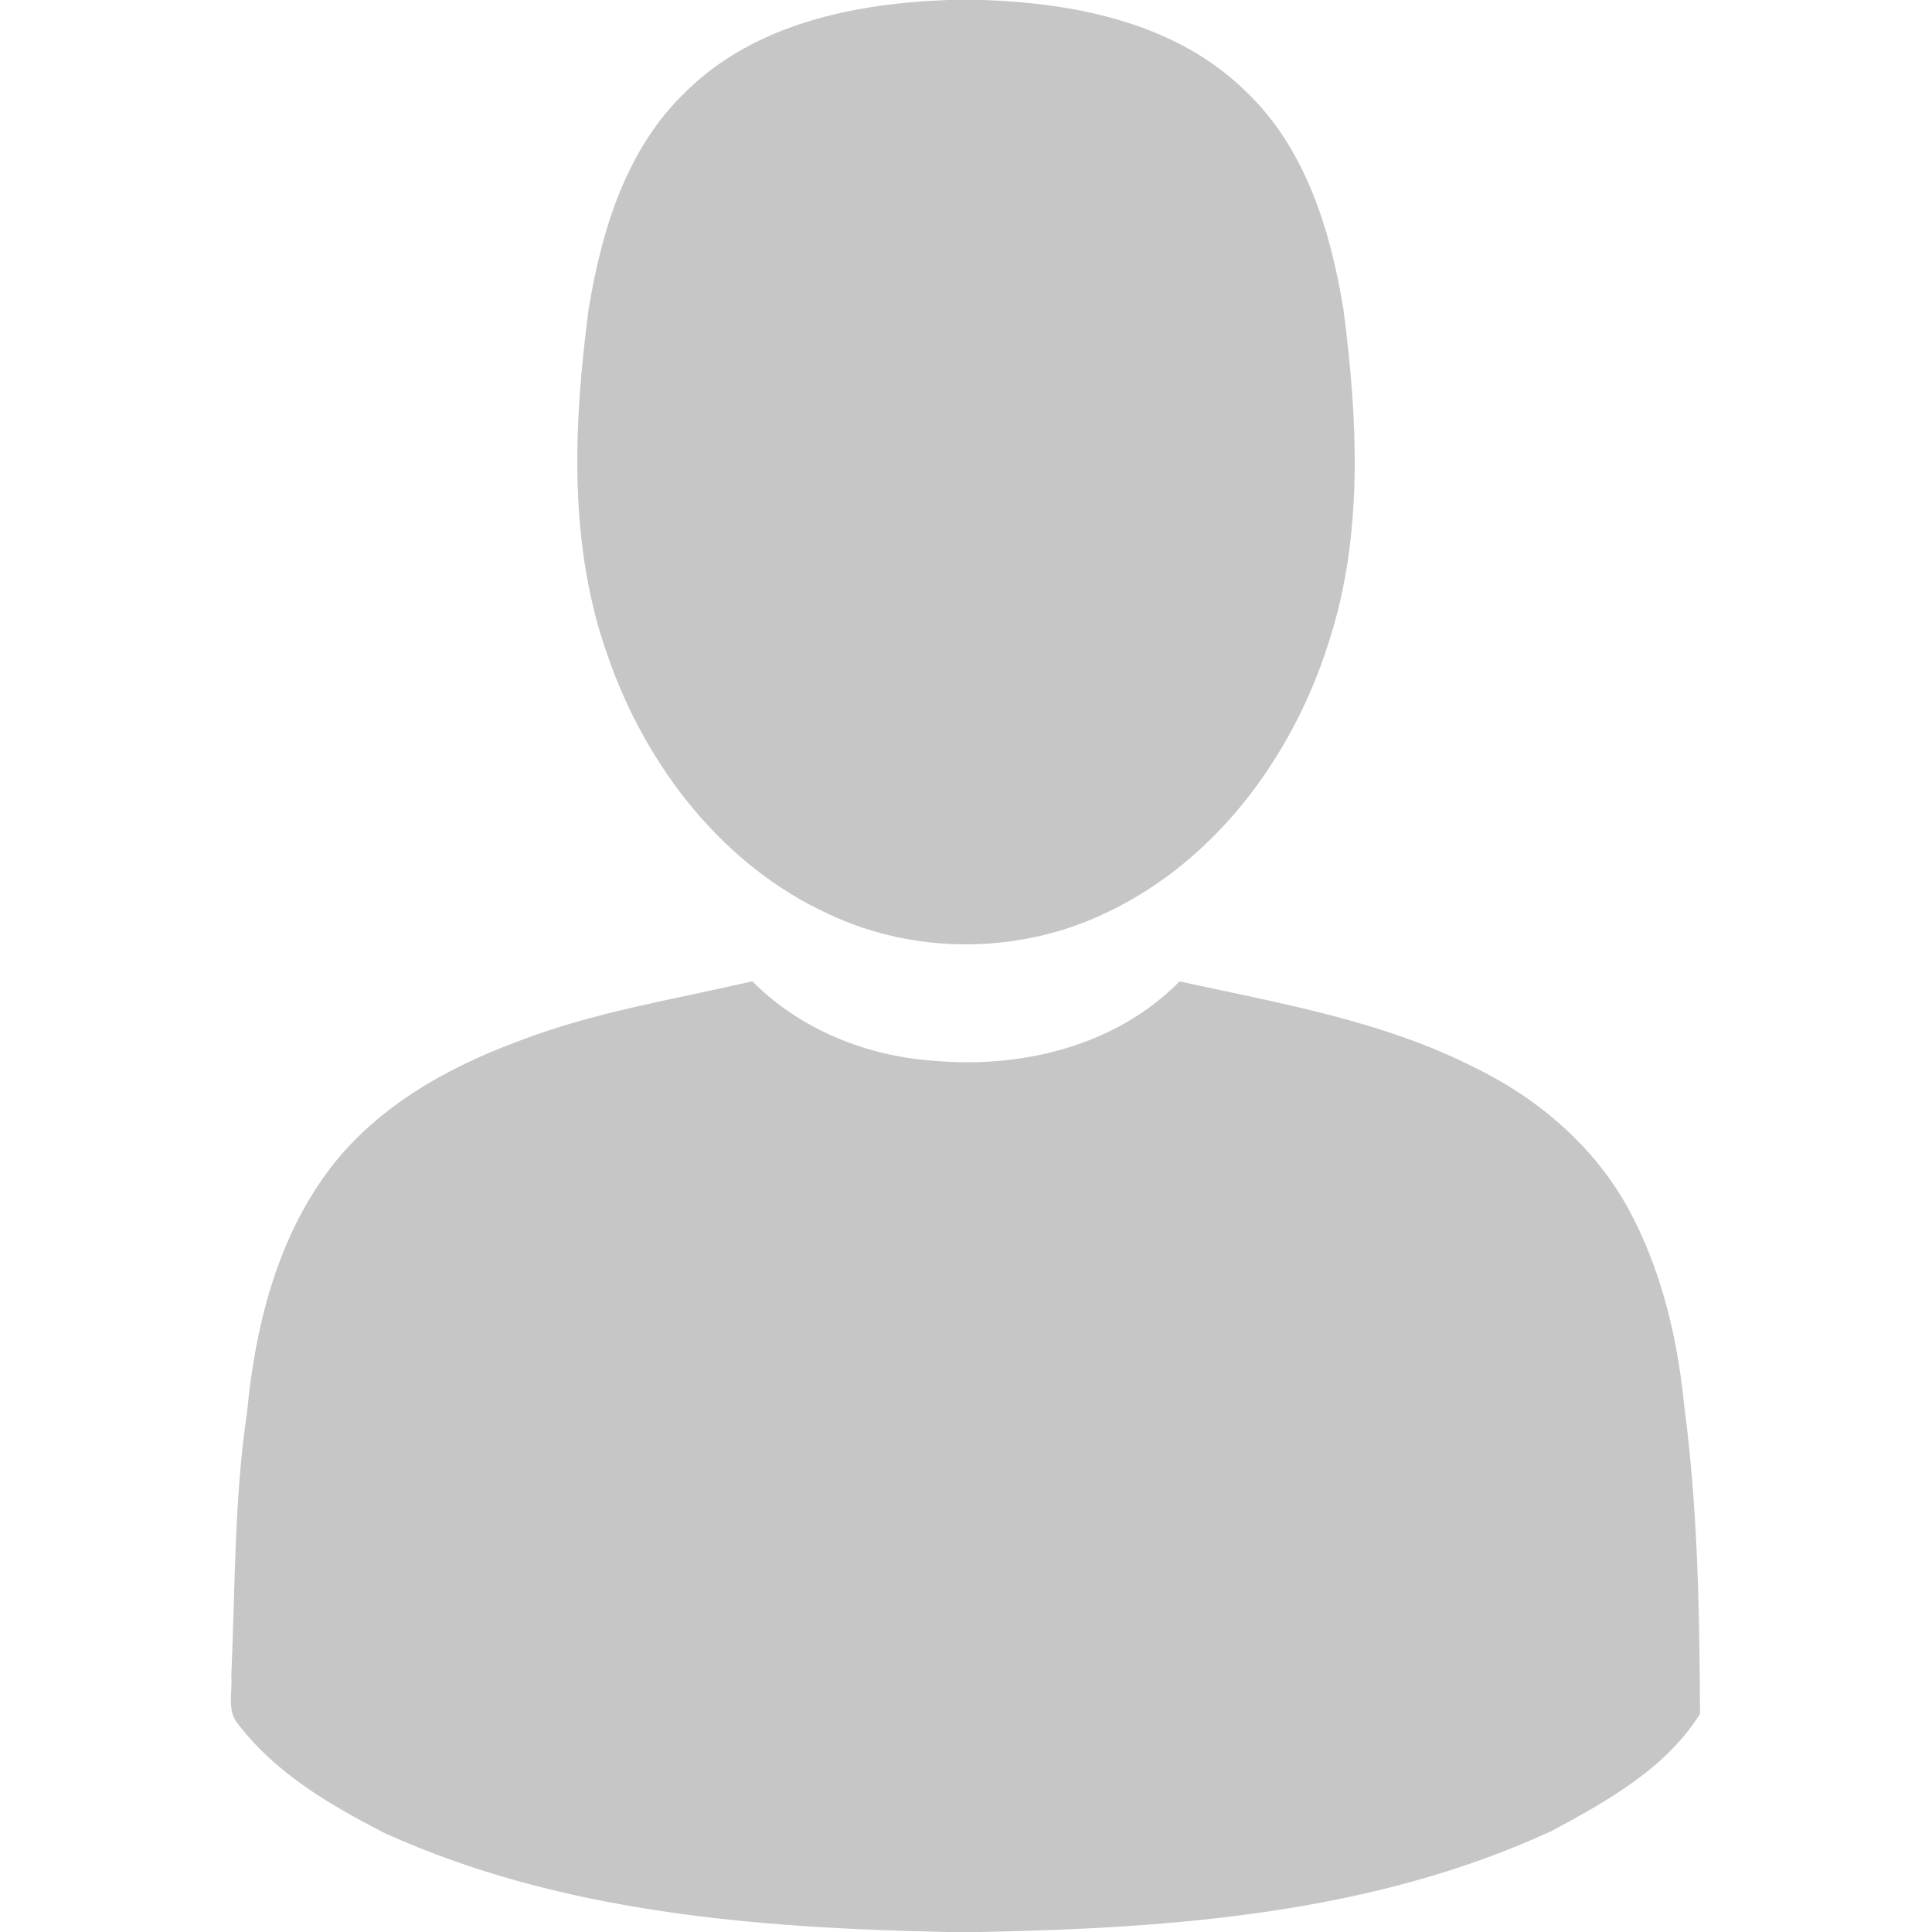 <?xml version="1.0" encoding="UTF-8" ?>
<!DOCTYPE svg PUBLIC "-//W3C//DTD SVG 1.1//EN" "http://www.w3.org/Graphics/SVG/1.1/DTD/svg11.dtd">
<svg width="256pt" height="256pt" viewBox="0 0 256 256" version="1.1" xmlns="http://www.w3.org/2000/svg">
<g id="#c6c6c6ff">
<path fill="#c6c6c6" opacity="1.00" d=" M 125.58 0.00 L 130.21 0.00 C 142.57 0.41 155.83 3.07 164.98 12.02 C 172.96 19.53 176.28 30.45 178.01 40.96 C 179.90 55.53 180.70 70.75 176.12 84.93 C 171.43 99.98 161.30 113.89 146.86 120.81 C 135.40 126.43 121.45 126.59 109.89 121.16 C 95.81 114.75 85.68 101.61 80.64 87.22 C 75.27 72.42 75.97 56.30 78.00 40.95 C 79.72 30.44 83.04 19.54 91.01 12.02 C 100.11 3.12 113.29 0.45 125.58 0.00 Z" />
<path fill="#c6c6c6" opacity="1.00" d=" M 68.81 137.92 C 78.76 134.09 89.34 132.42 99.69 130.03 C 106.09 136.46 114.94 140.00 123.92 140.57 C 135.51 141.59 147.96 138.53 156.30 130.04 C 169.56 132.94 183.18 135.24 195.40 141.46 C 203.82 145.54 211.26 151.92 215.78 160.19 C 220.09 168.14 222.25 177.10 223.14 186.05 C 224.96 199.65 225.20 213.41 225.26 227.10 C 220.74 234.33 212.97 238.64 205.67 242.58 C 182.01 253.54 155.45 255.51 129.74 256.00 L 125.35 256.00 C 100.19 255.46 74.25 253.44 51.03 242.92 C 43.82 239.24 36.53 234.98 31.54 228.44 C 30.02 226.66 30.83 224.15 30.65 222.03 C 31.17 210.38 31.02 198.65 32.74 187.09 C 33.80 175.93 36.61 164.51 43.35 155.34 C 49.59 146.86 59.09 141.49 68.81 137.92 Z" />
</g>
</svg>
